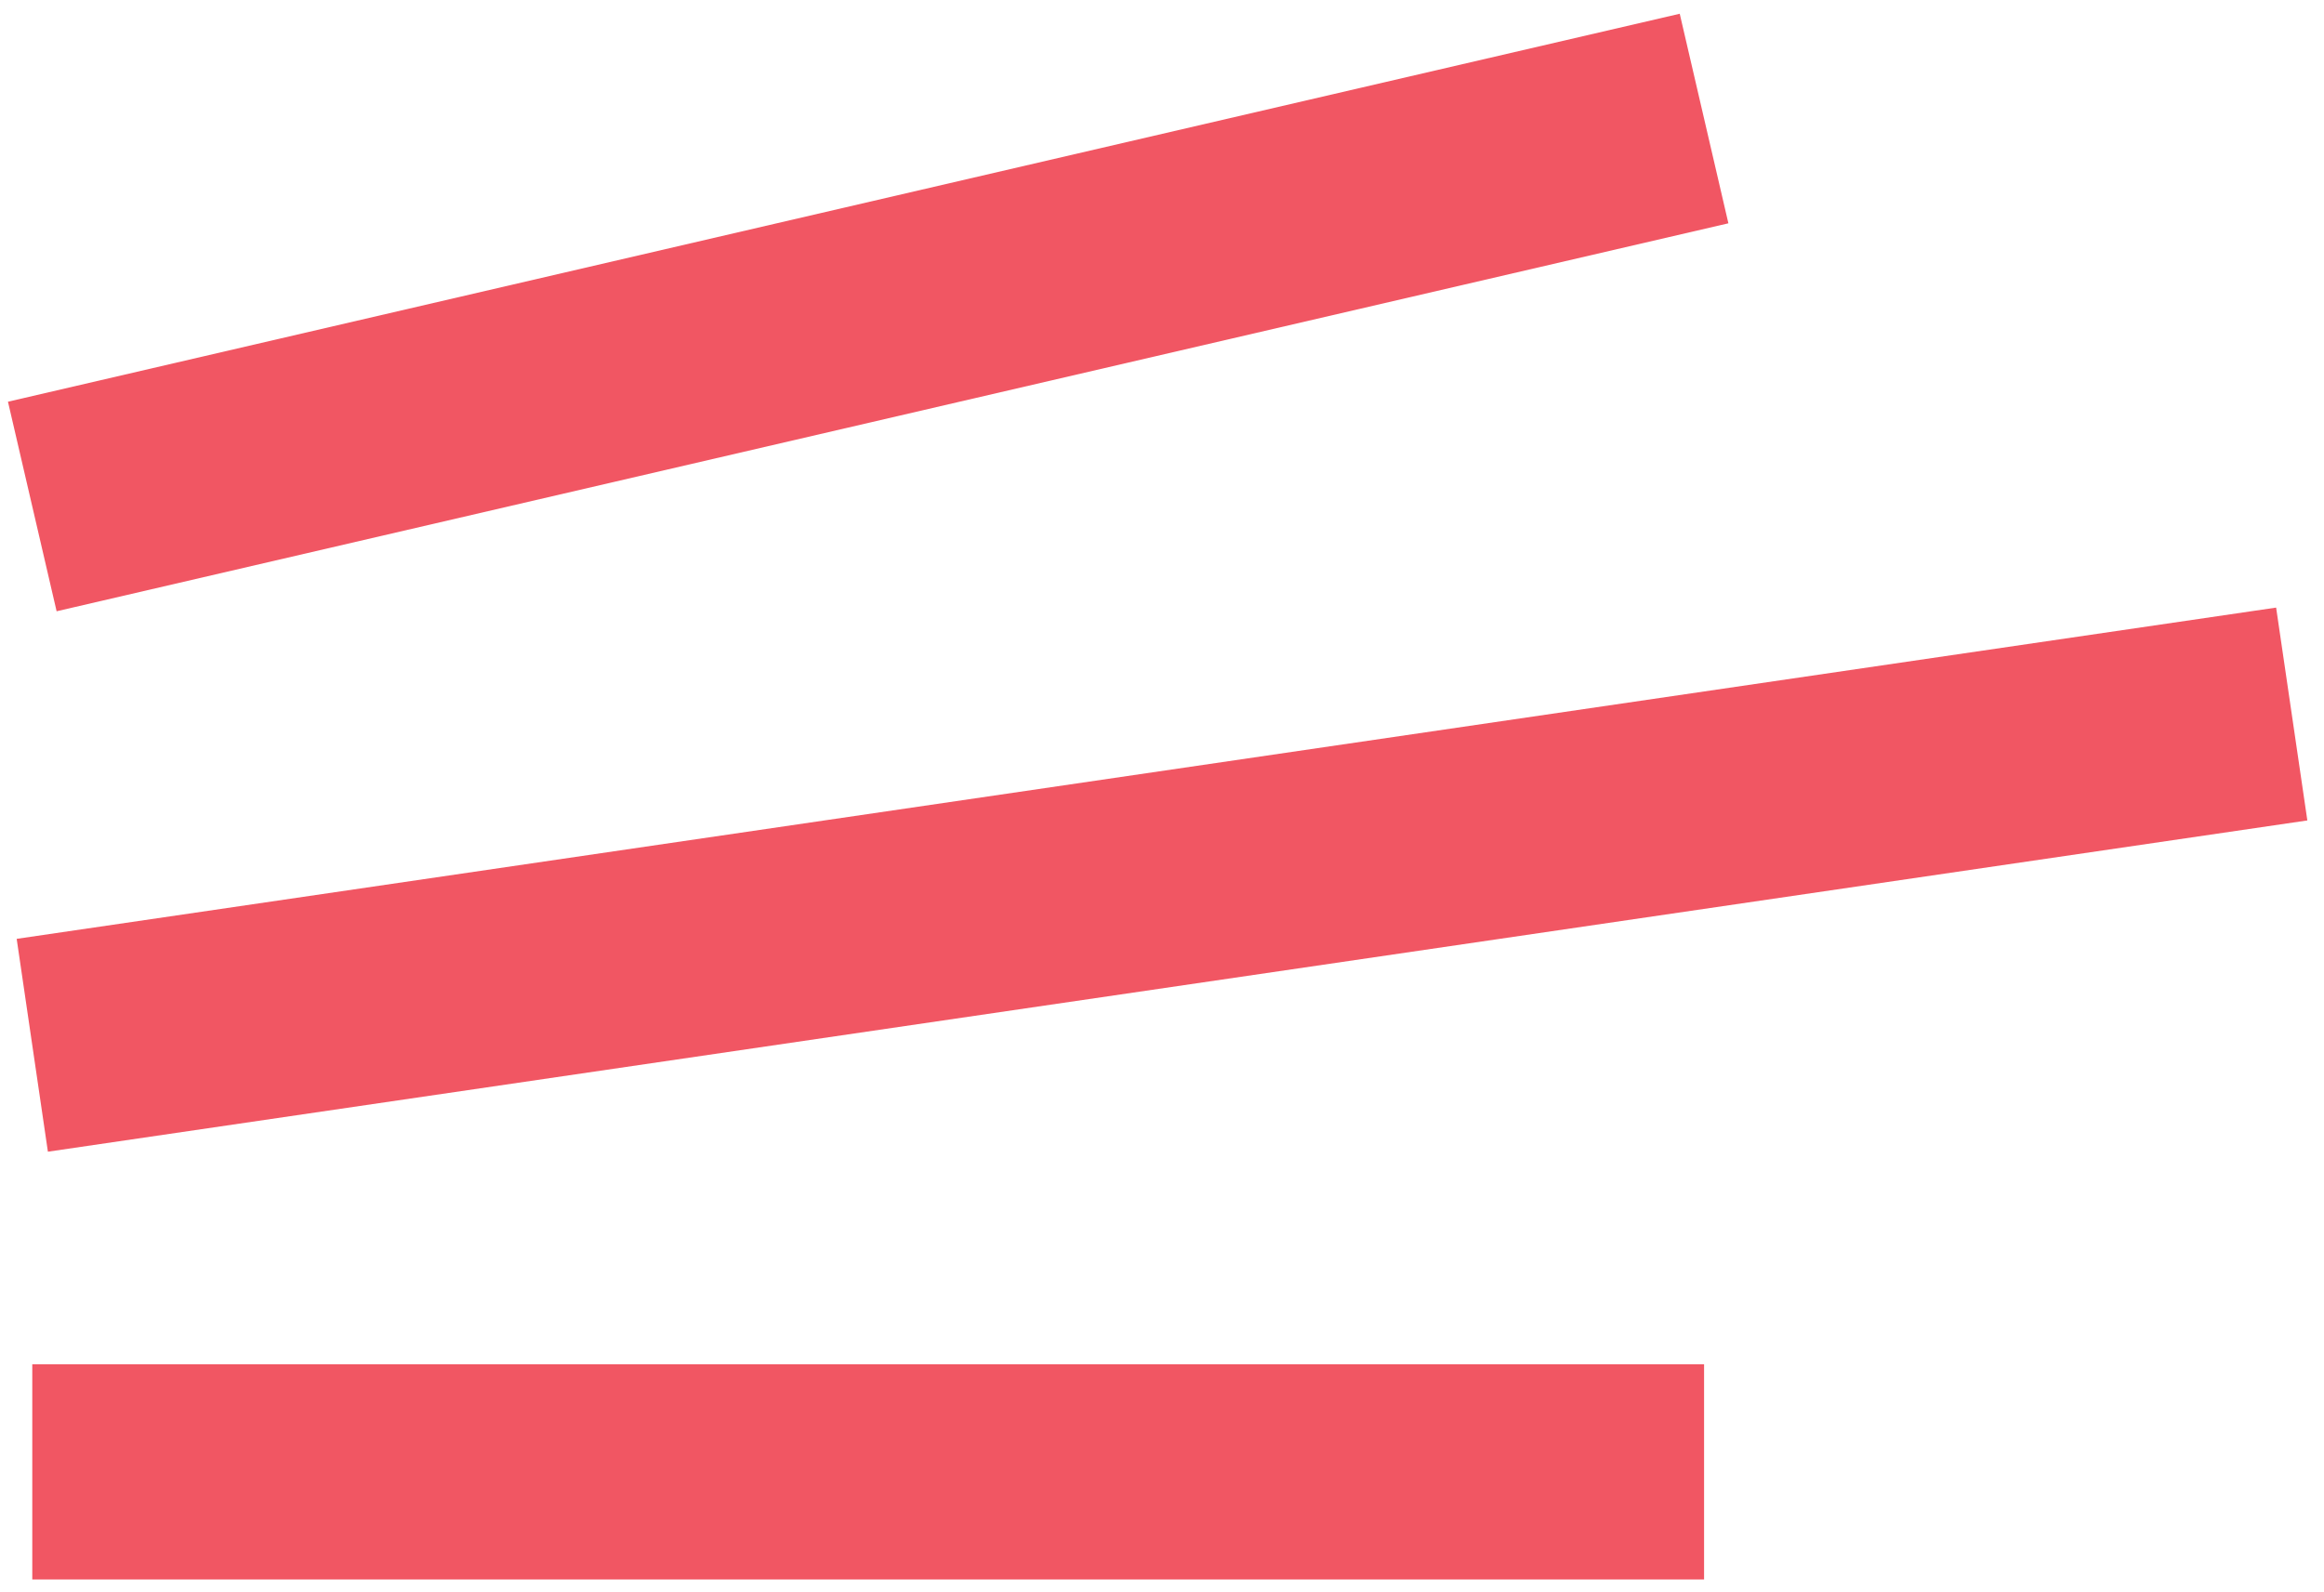 <svg width="108" height="74" viewBox="0 0 108 74" fill="none" xmlns="http://www.w3.org/2000/svg">
<path fill-rule="evenodd" clip-rule="evenodd" d="M80.321 10.38L2.631 28.414L0.37 18.673L78.06 0.639L80.321 10.38ZM107.226 38.137L2.226 53.535L0.775 43.641L105.775 28.243L107.226 38.137ZM79.191 73.419H1.5V63.419H79.191V73.419Z" fill="#F15663"/>
</svg>
